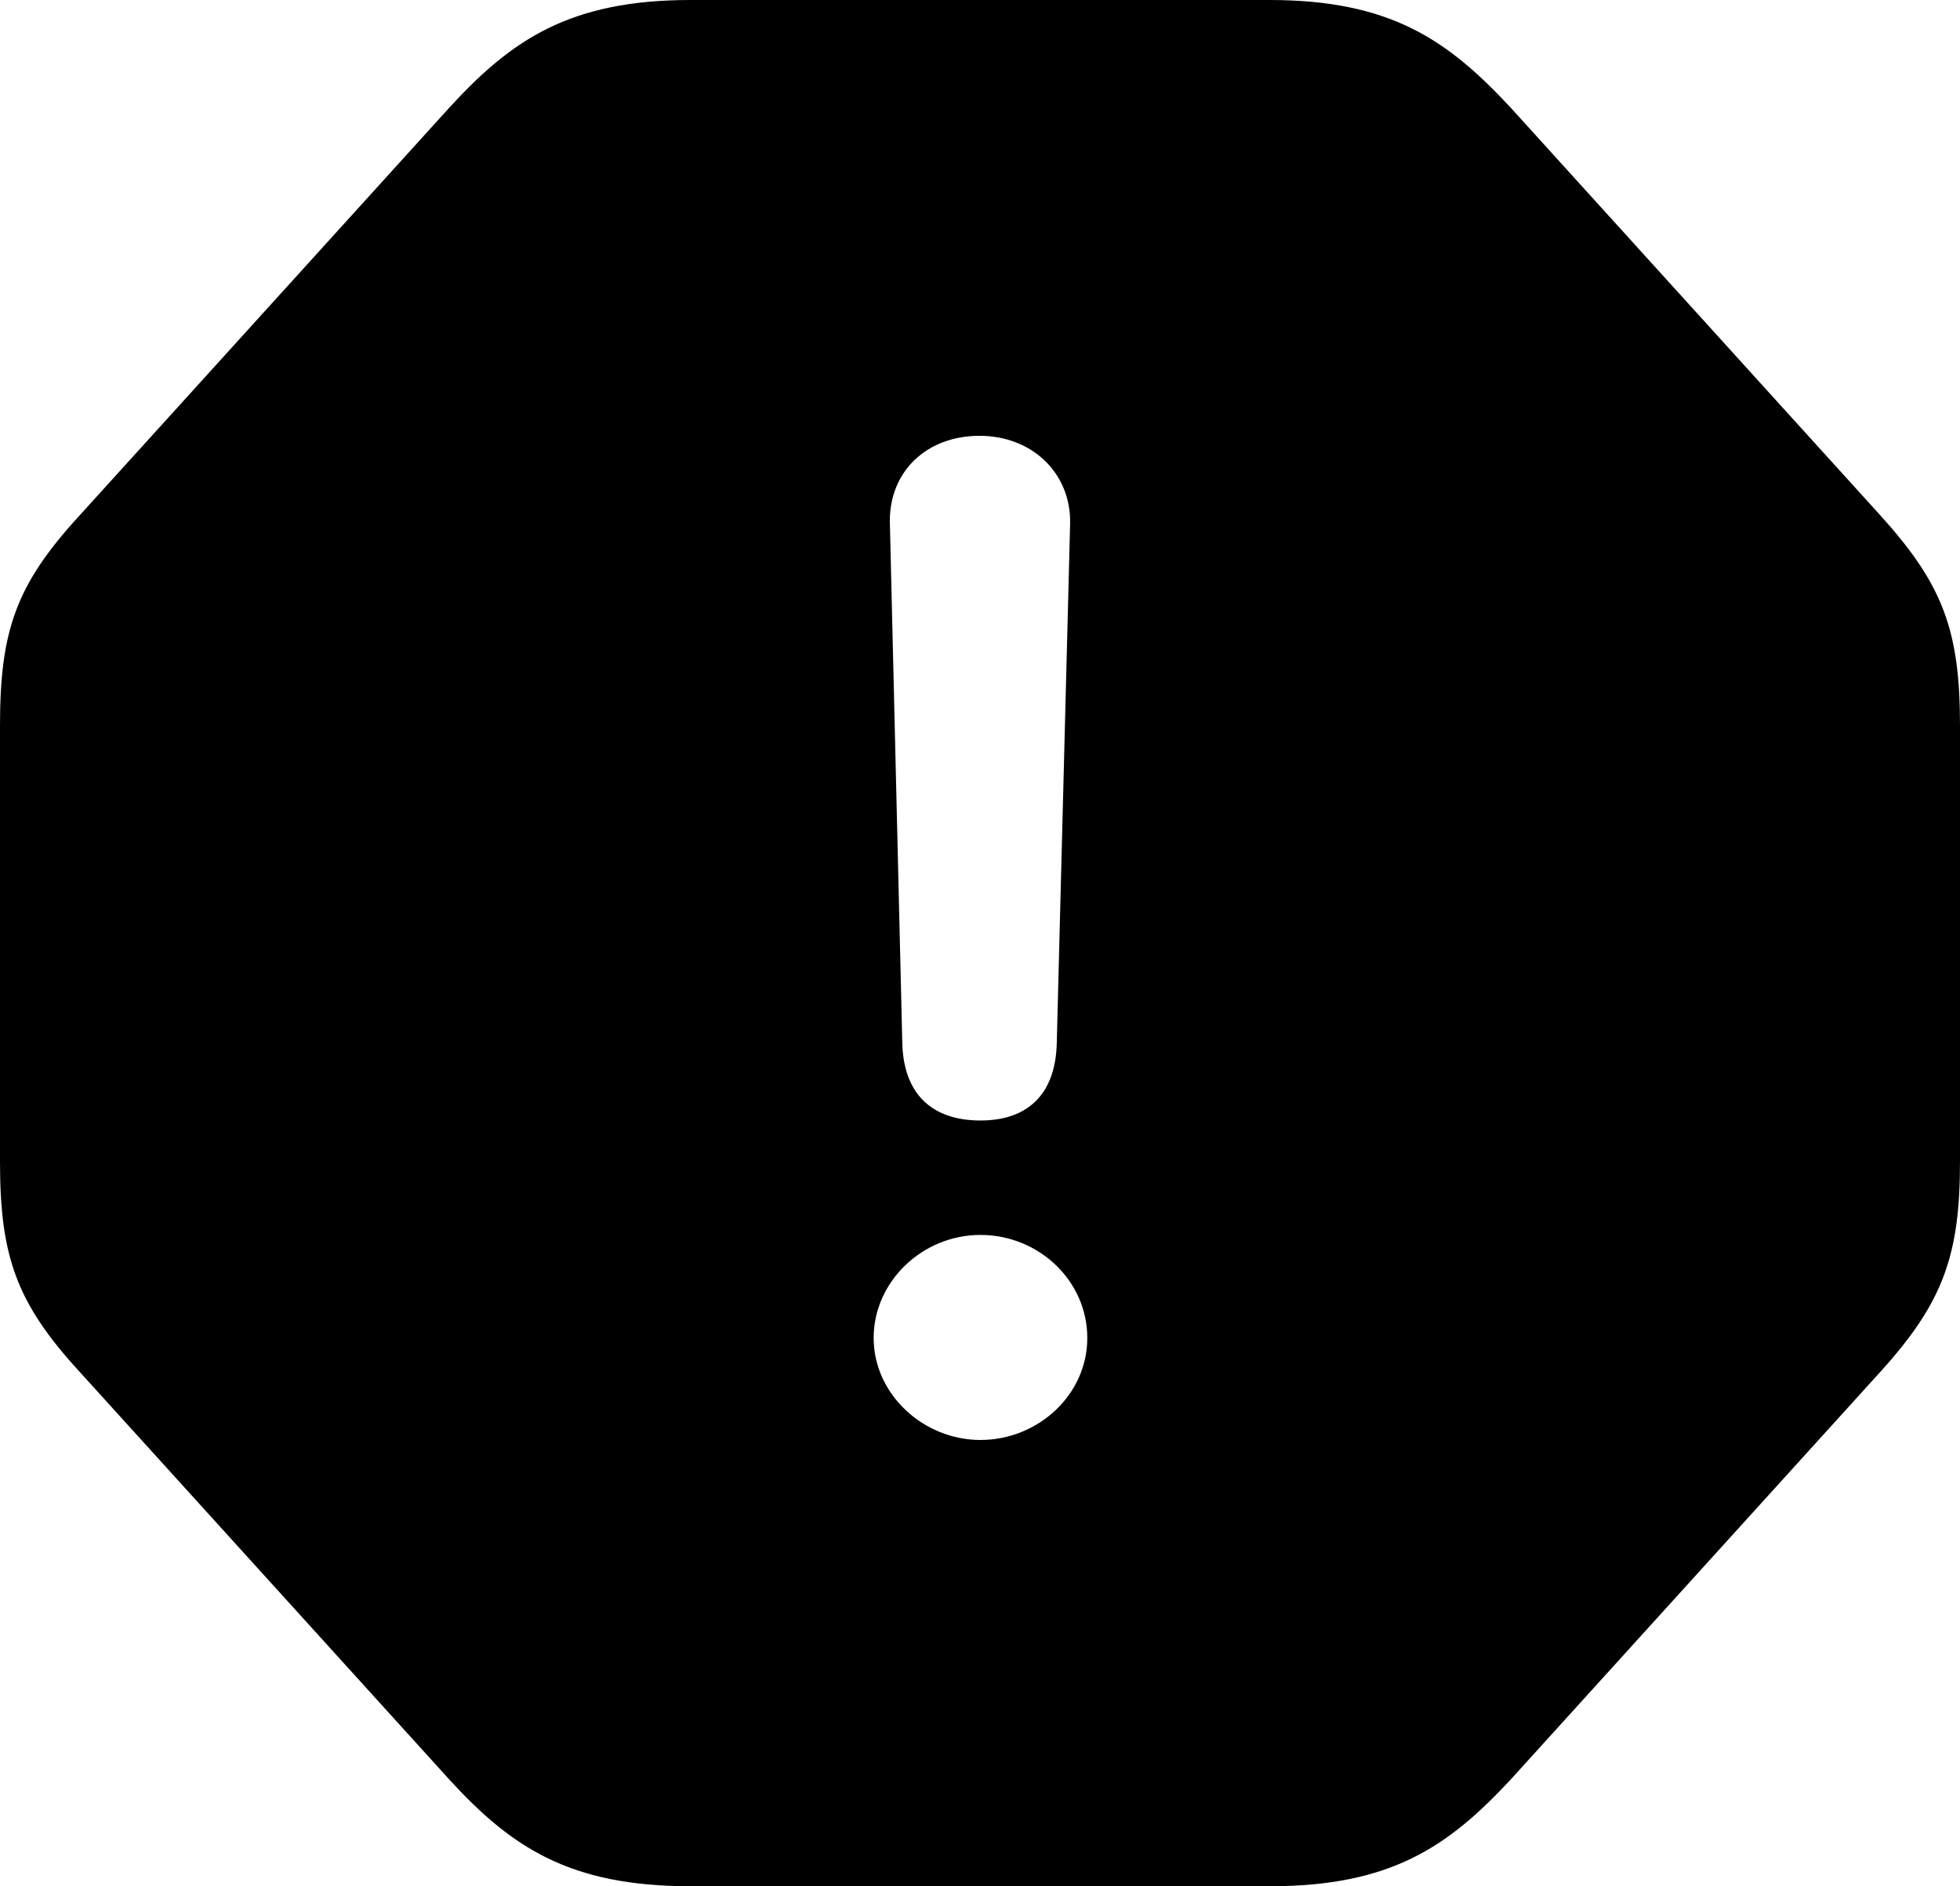 <?xml version="1.0" encoding="UTF-8" standalone="no"?>
<svg xmlns="http://www.w3.org/2000/svg"
     width="1003.418" height="965.82"
     viewBox="0 0 1003.418 965.82"
     fill="currentColor">
  <path d="M353.518 965.819H649.898C711.918 965.819 741.208 945.799 773.438 911.129L962.888 702.149C994.628 666.989 1003.418 643.069 1003.418 594.729V371.579C1003.418 322.749 994.628 299.319 962.888 264.159L773.438 55.179C741.208 20.509 711.918 -0.001 649.898 -0.001H353.518C291.508 -0.001 261.718 20.509 229.978 55.179L40.528 264.159C8.298 299.319 -0.002 322.749 -0.002 371.579V594.729C-0.002 643.069 8.298 666.989 40.528 702.149L229.978 911.129C261.718 945.799 291.508 965.819 353.518 965.819ZM501.948 573.729C476.558 573.729 462.398 559.569 461.918 533.689L455.568 267.579C455.078 241.699 474.118 223.149 501.468 223.149C528.318 223.149 548.338 242.189 547.848 268.069L541.018 533.689C540.528 560.059 526.368 573.729 501.948 573.729ZM501.948 737.309C472.658 737.309 447.268 713.869 447.268 685.059C447.268 656.249 472.168 632.319 501.948 632.319C531.738 632.319 556.638 655.759 556.638 685.059C556.638 714.359 531.248 737.309 501.948 737.309Z"/>
</svg>